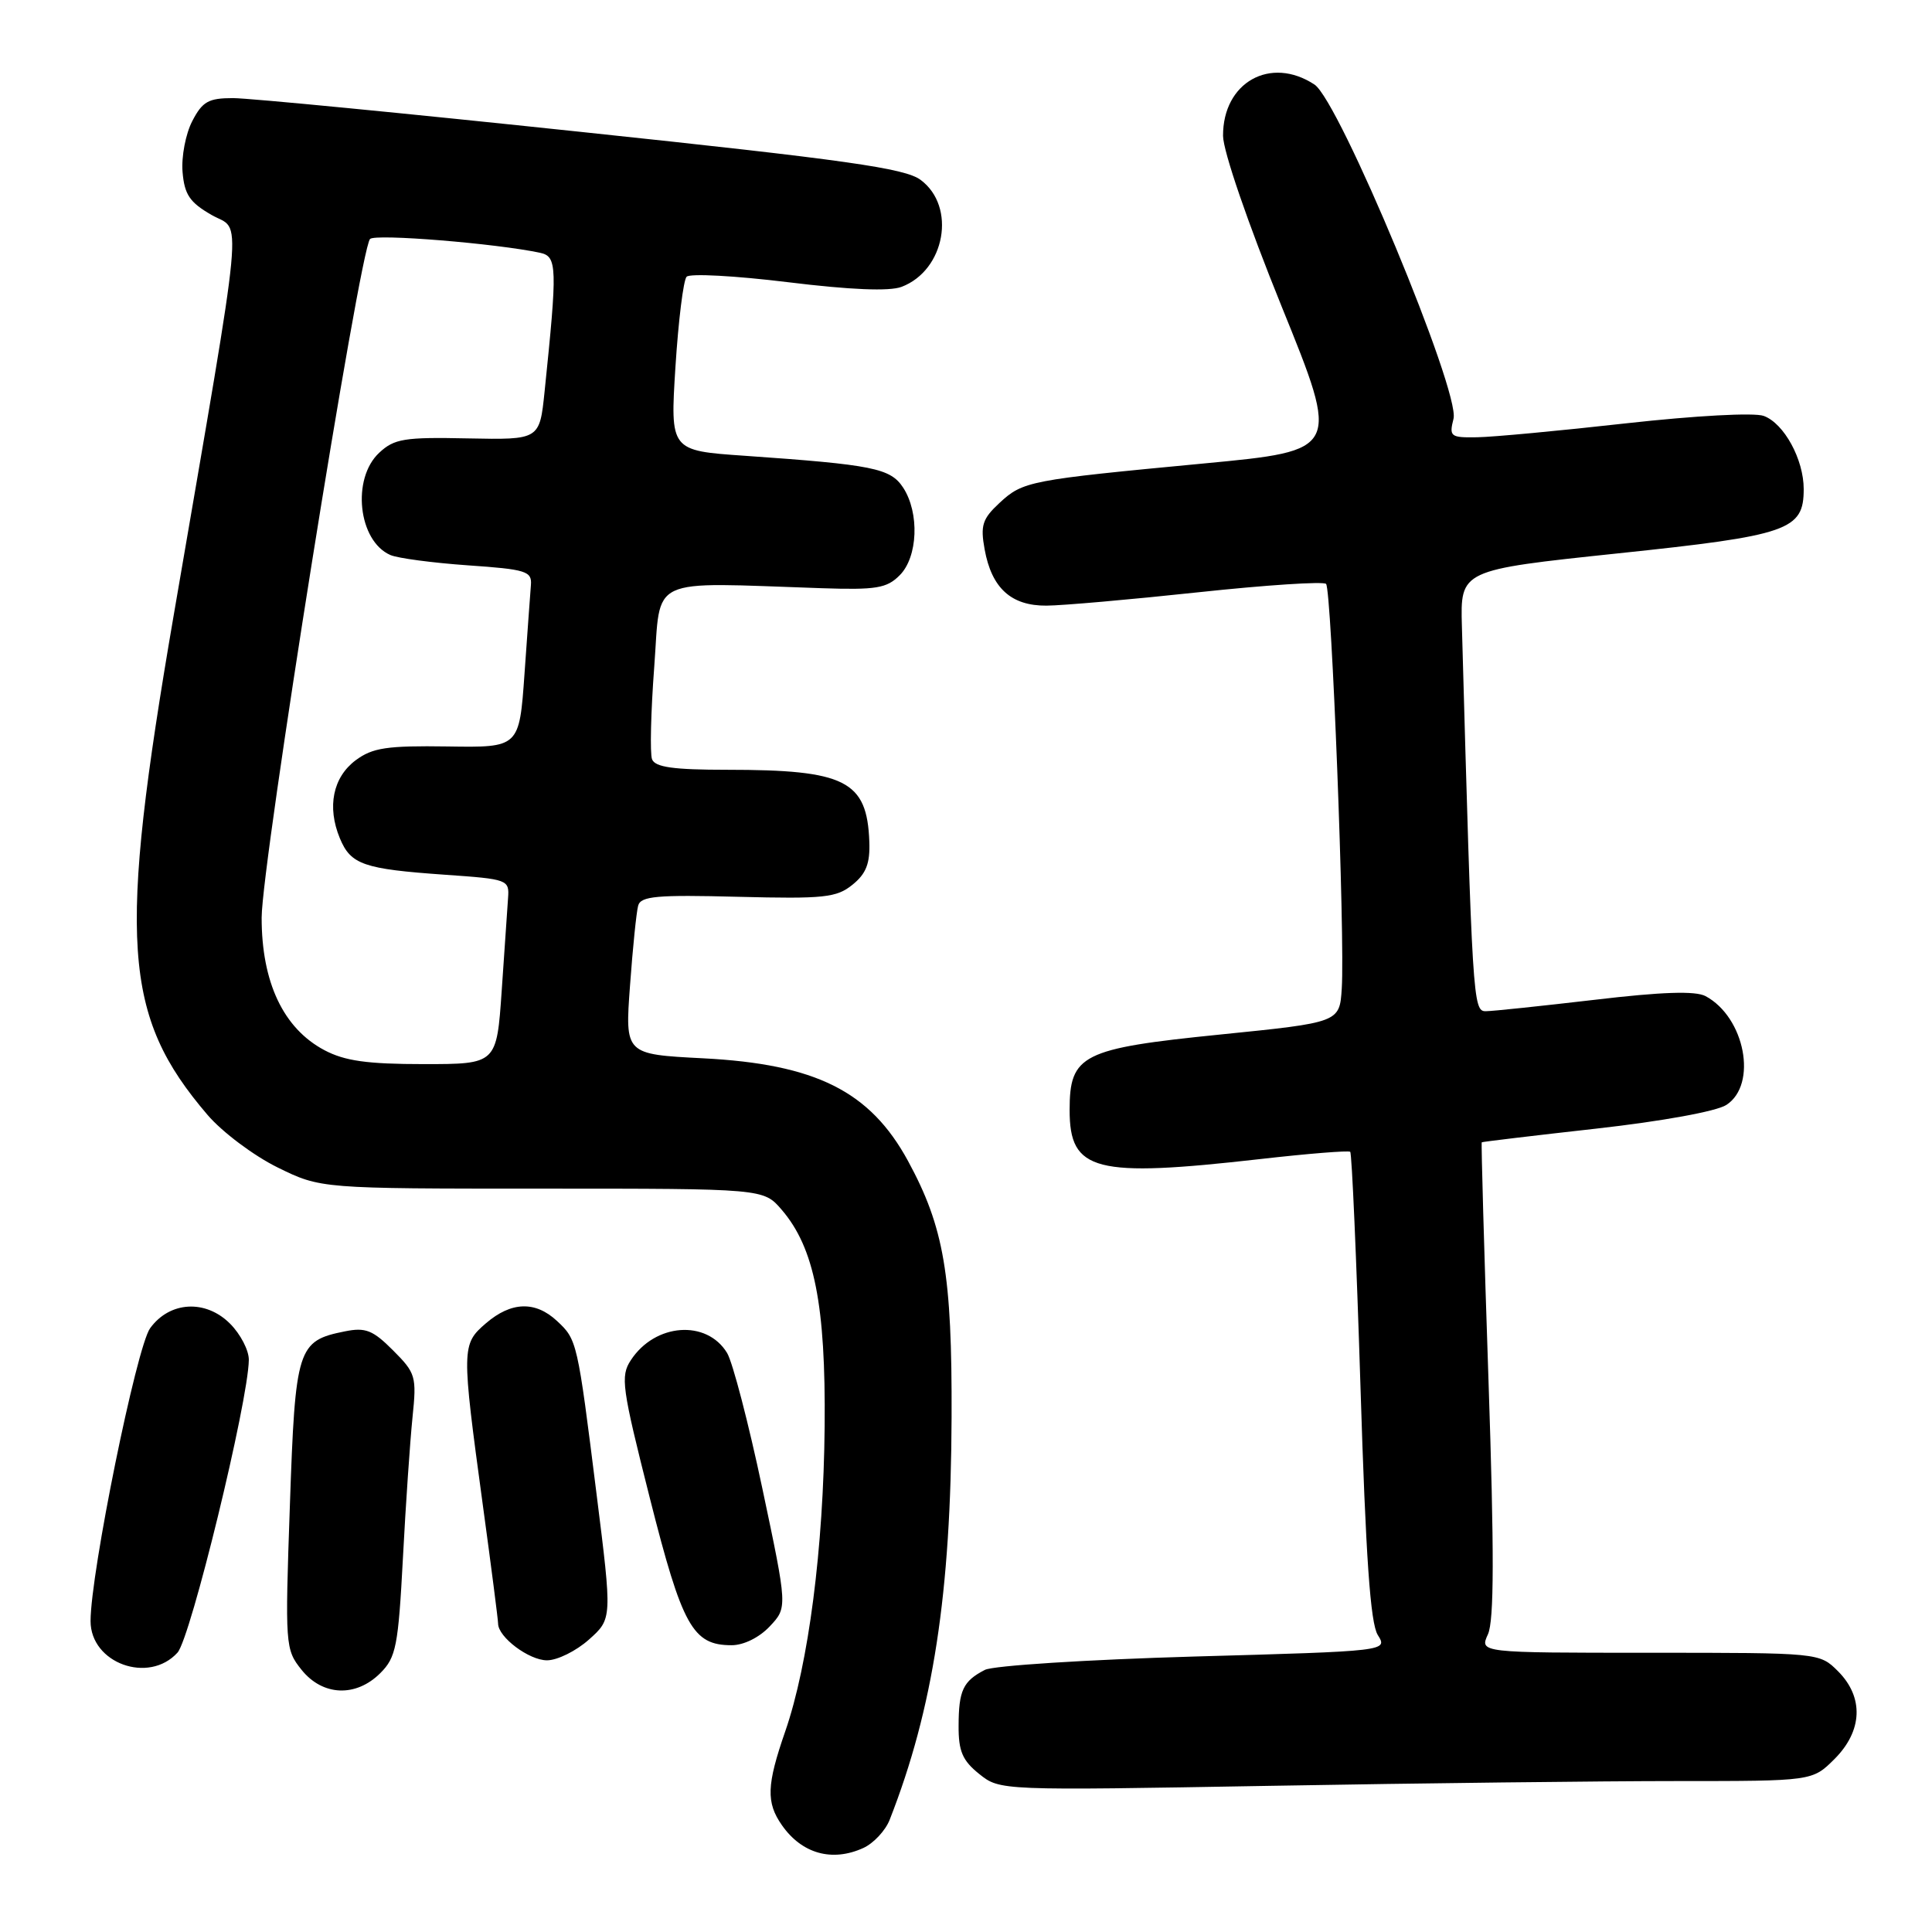 <?xml version="1.0" encoding="UTF-8" standalone="no"?>
<!DOCTYPE svg PUBLIC "-//W3C//DTD SVG 1.1//EN" "http://www.w3.org/Graphics/SVG/1.1/DTD/svg11.dtd" >
<svg xmlns="http://www.w3.org/2000/svg" xmlns:xlink="http://www.w3.org/1999/xlink" version="1.1" viewBox="0 0 256 256">
 <g >
 <path fill="currentColor"
d=" M 114.39 244.87 C 115.75 244.25 117.33 242.56 117.89 241.12 C 123.65 226.44 126.01 211.11 126.09 187.77 C 126.16 168.87 125.09 162.62 120.31 153.82 C 115.28 144.59 108.10 141.00 93.16 140.23 C 82.81 139.70 82.81 139.70 83.48 130.60 C 83.84 125.60 84.33 120.83 84.56 120.00 C 84.91 118.74 87.06 118.55 97.78 118.83 C 109.22 119.12 110.85 118.94 112.96 117.23 C 114.77 115.77 115.30 114.41 115.19 111.52 C 114.89 103.44 112.03 102.00 96.34 102.00 C 89.24 102.00 86.81 101.66 86.40 100.61 C 86.11 99.85 86.24 94.34 86.69 88.36 C 87.60 76.19 85.52 77.16 108.86 77.94 C 116.10 78.18 117.50 77.95 119.21 76.23 C 121.63 73.82 121.86 67.96 119.67 64.61 C 117.98 62.04 115.69 61.58 98.65 60.39 C 88.80 59.71 88.80 59.71 89.50 48.61 C 89.89 42.50 90.55 37.13 90.98 36.67 C 91.41 36.21 97.44 36.54 104.39 37.39 C 112.69 38.41 117.86 38.62 119.46 38.01 C 125.24 35.82 126.75 27.37 121.99 23.84 C 119.92 22.29 112.22 21.20 77.10 17.49 C 53.79 15.02 32.99 13.00 30.88 13.00 C 27.62 13.00 26.82 13.45 25.47 16.06 C 24.60 17.74 24.02 20.77 24.19 22.79 C 24.44 25.78 25.14 26.82 28.03 28.48 C 32.09 30.81 32.56 25.91 23.02 81.50 C 15.59 124.75 16.26 134.60 27.50 147.73 C 29.45 150.01 33.63 153.14 36.78 154.69 C 42.50 157.50 42.50 157.50 71.84 157.50 C 101.17 157.50 101.17 157.50 103.57 160.29 C 107.91 165.33 109.42 172.93 109.27 189.00 C 109.12 205.16 107.14 220.49 104.05 229.41 C 101.58 236.53 101.50 238.84 103.61 241.85 C 106.25 245.63 110.26 246.75 114.39 244.87 Z  M 222.24 236.00 C 240.15 236.00 240.15 236.00 243.08 233.08 C 246.81 229.35 246.99 224.90 243.55 221.45 C 241.09 219.00 241.09 219.00 218.57 219.00 C 196.04 219.00 196.04 219.00 197.16 216.55 C 197.98 214.75 198.00 205.72 197.23 182.80 C 196.65 165.58 196.25 151.44 196.34 151.36 C 196.43 151.29 203.25 150.47 211.50 149.55 C 220.23 148.57 227.44 147.26 228.75 146.41 C 232.92 143.71 231.22 134.79 225.99 131.99 C 224.65 131.28 220.23 131.42 211.29 132.48 C 204.25 133.30 197.76 133.99 196.86 133.99 C 195.18 134.00 195.09 132.65 193.71 83.02 C 193.50 75.53 193.50 75.53 214.34 73.33 C 237.03 70.95 239.00 70.26 239.00 64.80 C 239.00 60.87 236.39 56.09 233.70 55.11 C 232.44 54.65 224.68 55.07 215.50 56.09 C 206.70 57.08 197.80 57.91 195.73 57.94 C 192.19 58.00 192.00 57.85 192.60 55.48 C 193.49 51.90 177.46 13.35 174.17 11.20 C 168.34 7.37 162.03 10.91 162.06 18.00 C 162.07 20.02 165.34 29.55 169.82 40.60 C 177.57 59.70 177.57 59.70 159.53 61.41 C 136.32 63.61 135.56 63.75 132.43 66.65 C 130.17 68.75 129.89 69.62 130.47 72.80 C 131.40 77.93 133.98 80.28 138.66 80.25 C 140.77 80.24 149.83 79.44 158.78 78.48 C 167.74 77.52 175.36 77.02 175.71 77.37 C 176.44 78.11 178.23 124.20 177.79 130.99 C 177.50 135.48 177.50 135.48 161.69 137.08 C 143.36 138.93 141.73 139.75 141.73 147.09 C 141.73 155.22 145.06 156.07 167.00 153.58 C 173.32 152.86 178.68 152.43 178.91 152.62 C 179.13 152.82 179.74 166.82 180.27 183.74 C 180.97 206.29 181.58 215.07 182.56 216.64 C 183.90 218.78 183.90 218.78 158.20 219.50 C 144.04 219.91 131.60 220.70 130.50 221.27 C 127.61 222.76 127.03 223.99 127.02 228.68 C 127.00 232.04 127.53 233.28 129.75 235.06 C 132.50 237.26 132.50 237.26 168.41 236.63 C 188.17 236.28 212.39 236.00 222.24 236.00 Z  M 50.40 221.69 C 52.48 219.61 52.77 218.14 53.39 206.44 C 53.76 199.32 54.34 190.93 54.66 187.80 C 55.22 182.38 55.09 181.94 52.08 178.93 C 49.41 176.25 48.43 175.86 45.71 176.41 C 39.41 177.67 39.13 178.55 38.41 199.50 C 37.76 218.06 37.80 218.56 39.95 221.25 C 42.74 224.74 47.16 224.93 50.40 221.69 Z  M 23.52 218.98 C 25.26 217.06 32.90 185.70 32.97 180.20 C 32.99 178.94 31.87 176.78 30.48 175.39 C 27.24 172.15 22.48 172.42 19.89 176.00 C 18.09 178.49 12.00 208.43 12.00 214.80 C 12.00 220.39 19.71 223.18 23.52 218.98 Z  M 78.04 217.25 C 81.12 214.50 81.12 214.50 79.05 198.00 C 76.51 177.67 76.47 177.52 73.80 175.03 C 70.93 172.36 67.74 172.46 64.39 175.34 C 61.15 178.13 61.14 178.58 63.97 199.38 C 65.09 207.57 66.00 214.66 66.00 215.13 C 66.00 216.93 70.10 220.00 72.48 220.00 C 73.85 220.00 76.35 218.76 78.04 217.25 Z  M 102.00 215.50 C 104.35 213.00 104.35 213.00 101.02 197.25 C 99.19 188.59 97.08 180.49 96.34 179.27 C 93.63 174.82 86.79 175.33 83.59 180.23 C 82.19 182.36 82.39 183.81 86.11 198.52 C 90.41 215.52 91.79 218.00 96.94 218.00 C 98.54 218.00 100.61 216.98 102.00 215.50 Z  M 42.98 139.15 C 37.55 136.27 34.66 130.16 34.67 121.58 C 34.68 114.41 47.64 33.23 49.03 31.67 C 49.67 30.94 65.80 32.26 71.58 33.50 C 73.83 33.99 73.87 35.35 72.16 51.89 C 71.50 58.28 71.50 58.28 62.00 58.09 C 53.58 57.91 52.24 58.13 50.25 59.99 C 46.56 63.42 47.46 71.68 51.72 73.54 C 52.70 73.97 57.33 74.58 62.00 74.91 C 69.71 75.44 70.49 75.69 70.35 77.50 C 70.26 78.60 69.88 83.90 69.50 89.28 C 68.81 99.06 68.81 99.06 59.30 98.91 C 51.26 98.79 49.37 99.08 47.14 100.73 C 44.11 102.99 43.31 106.91 45.03 111.07 C 46.48 114.57 48.16 115.15 59.00 115.91 C 67.31 116.49 67.50 116.56 67.32 119.00 C 67.22 120.38 66.84 125.89 66.48 131.25 C 65.81 141.00 65.81 141.00 56.14 141.00 C 48.65 141.00 45.68 140.58 42.98 139.15 Z "/>
</g>
</svg>